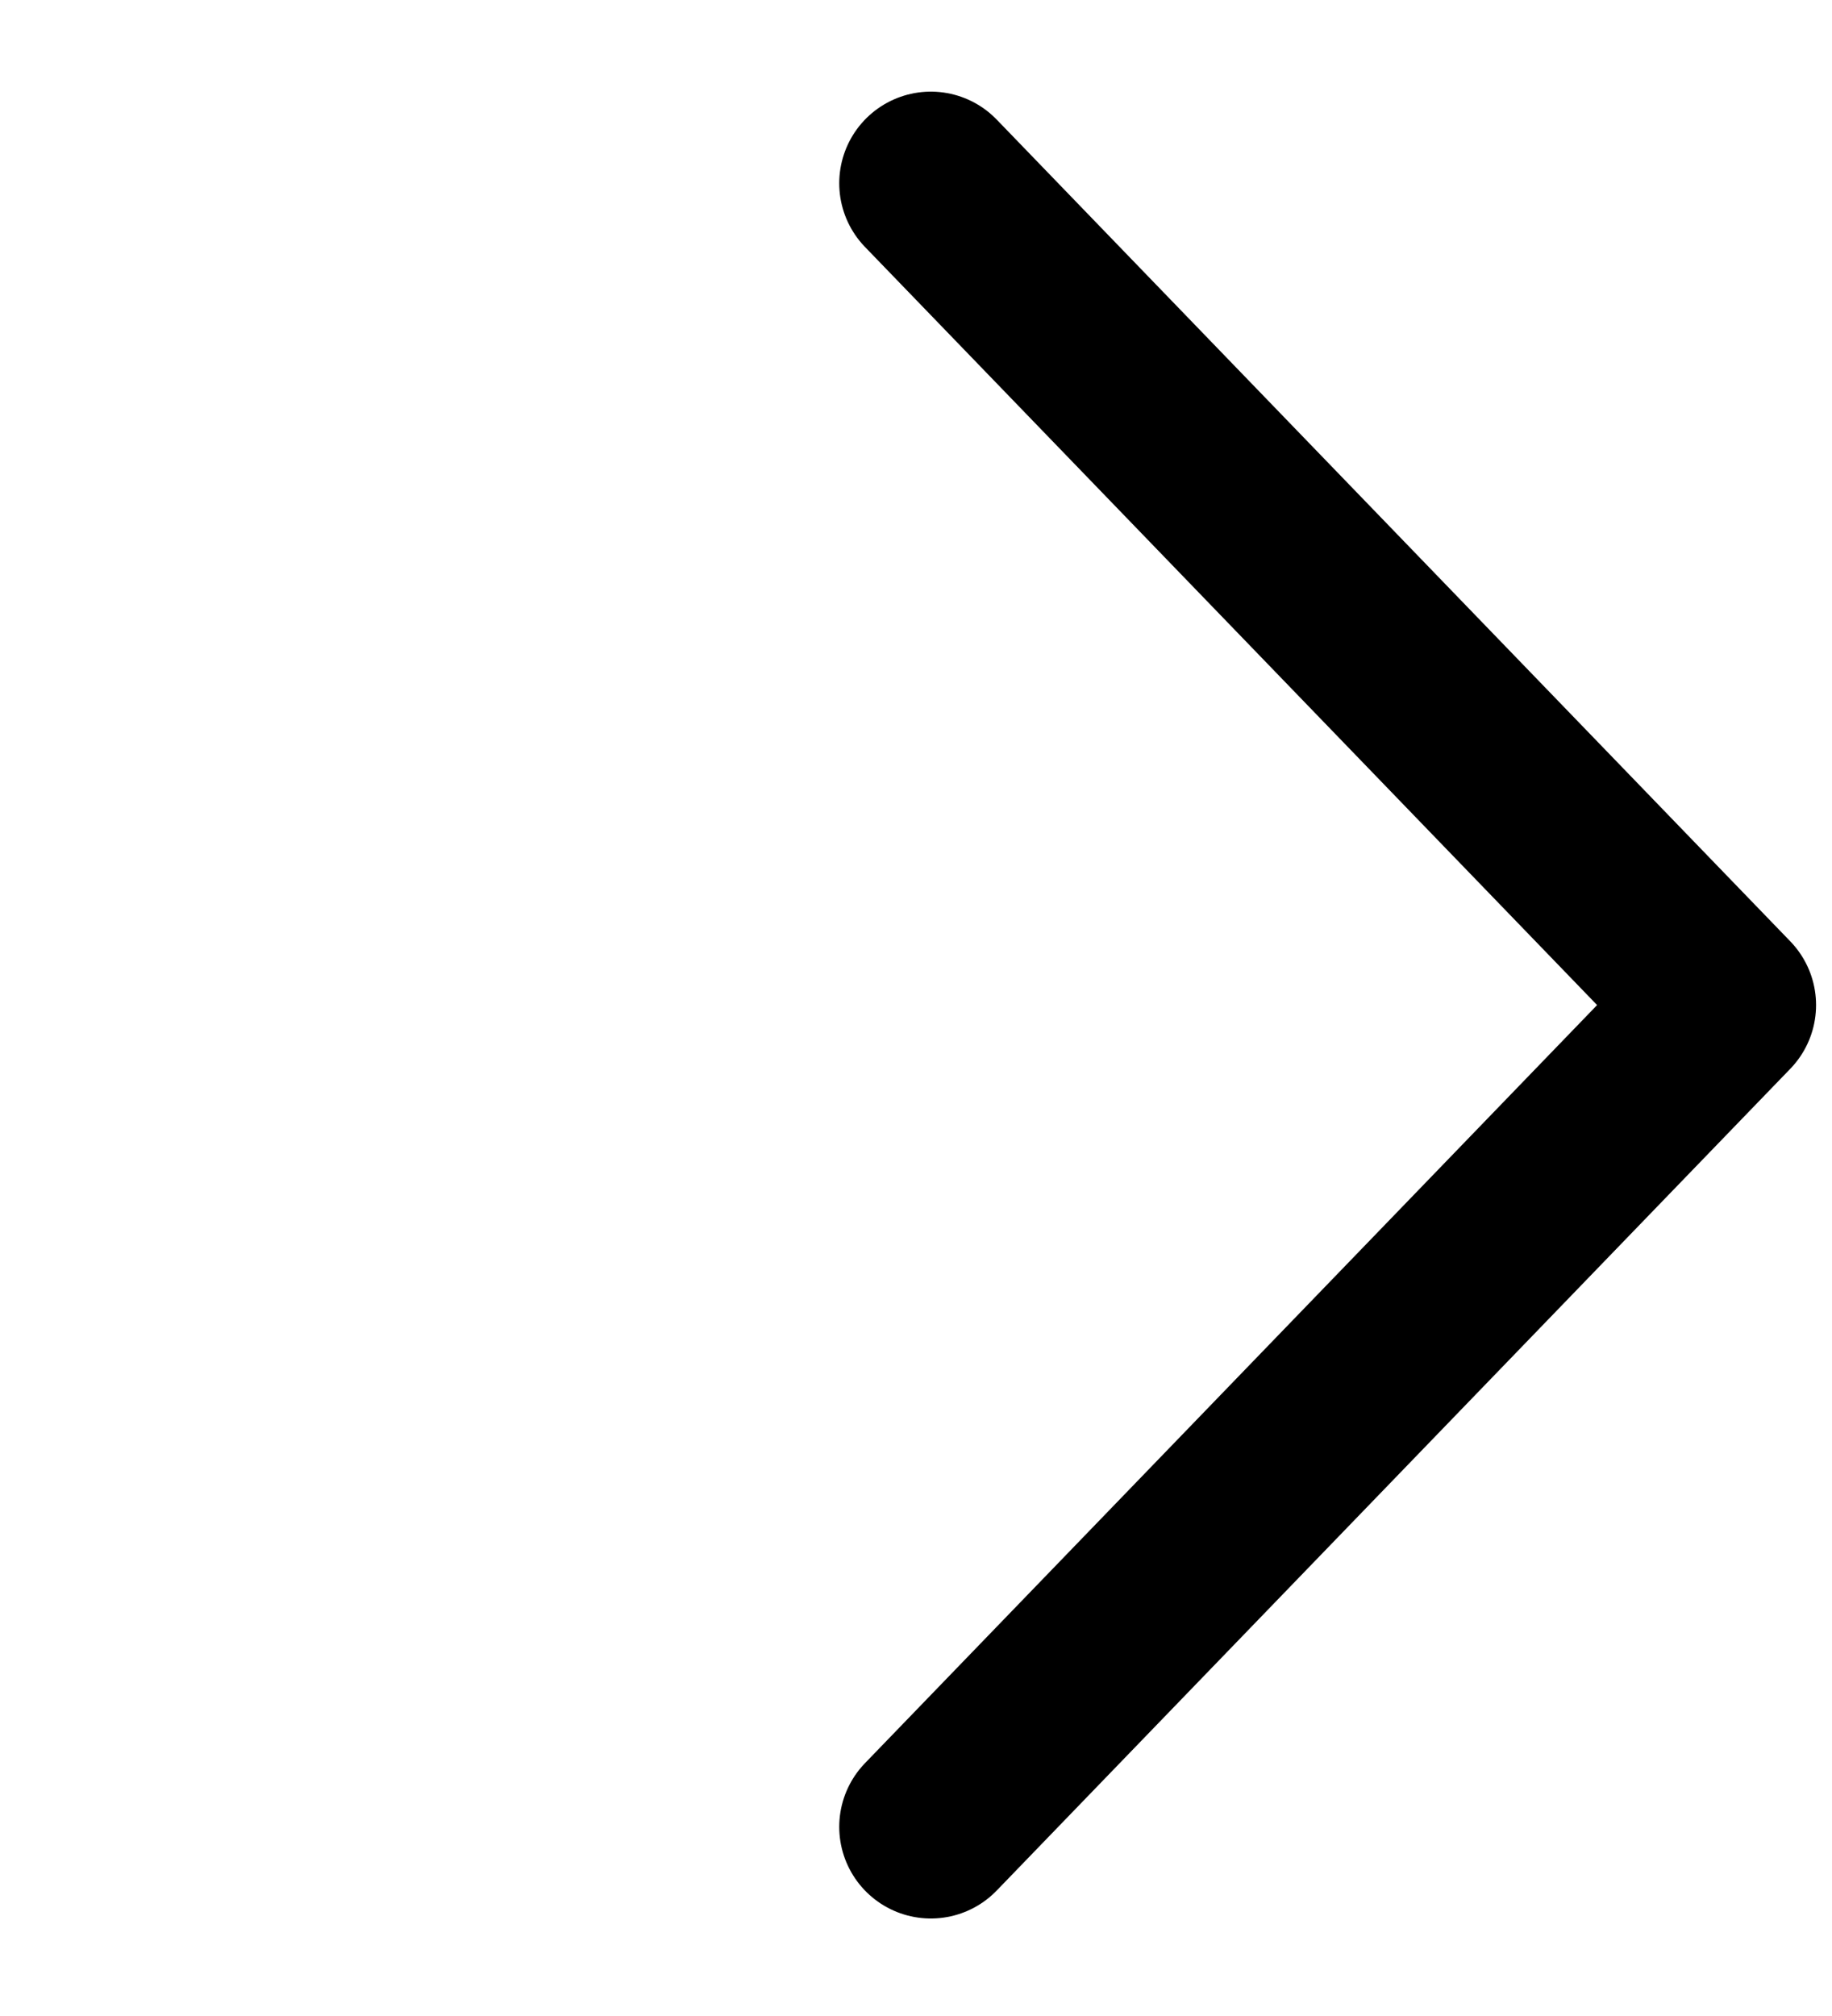 <svg width="10" height="11" viewBox="0 0 10 11" fill="none" xmlns="http://www.w3.org/2000/svg">
<path d="M5.081 9.968L9.413 5.484L5.081 1" stroke="black" stroke-linecap="round" stroke-linejoin="round"/>
</svg>
